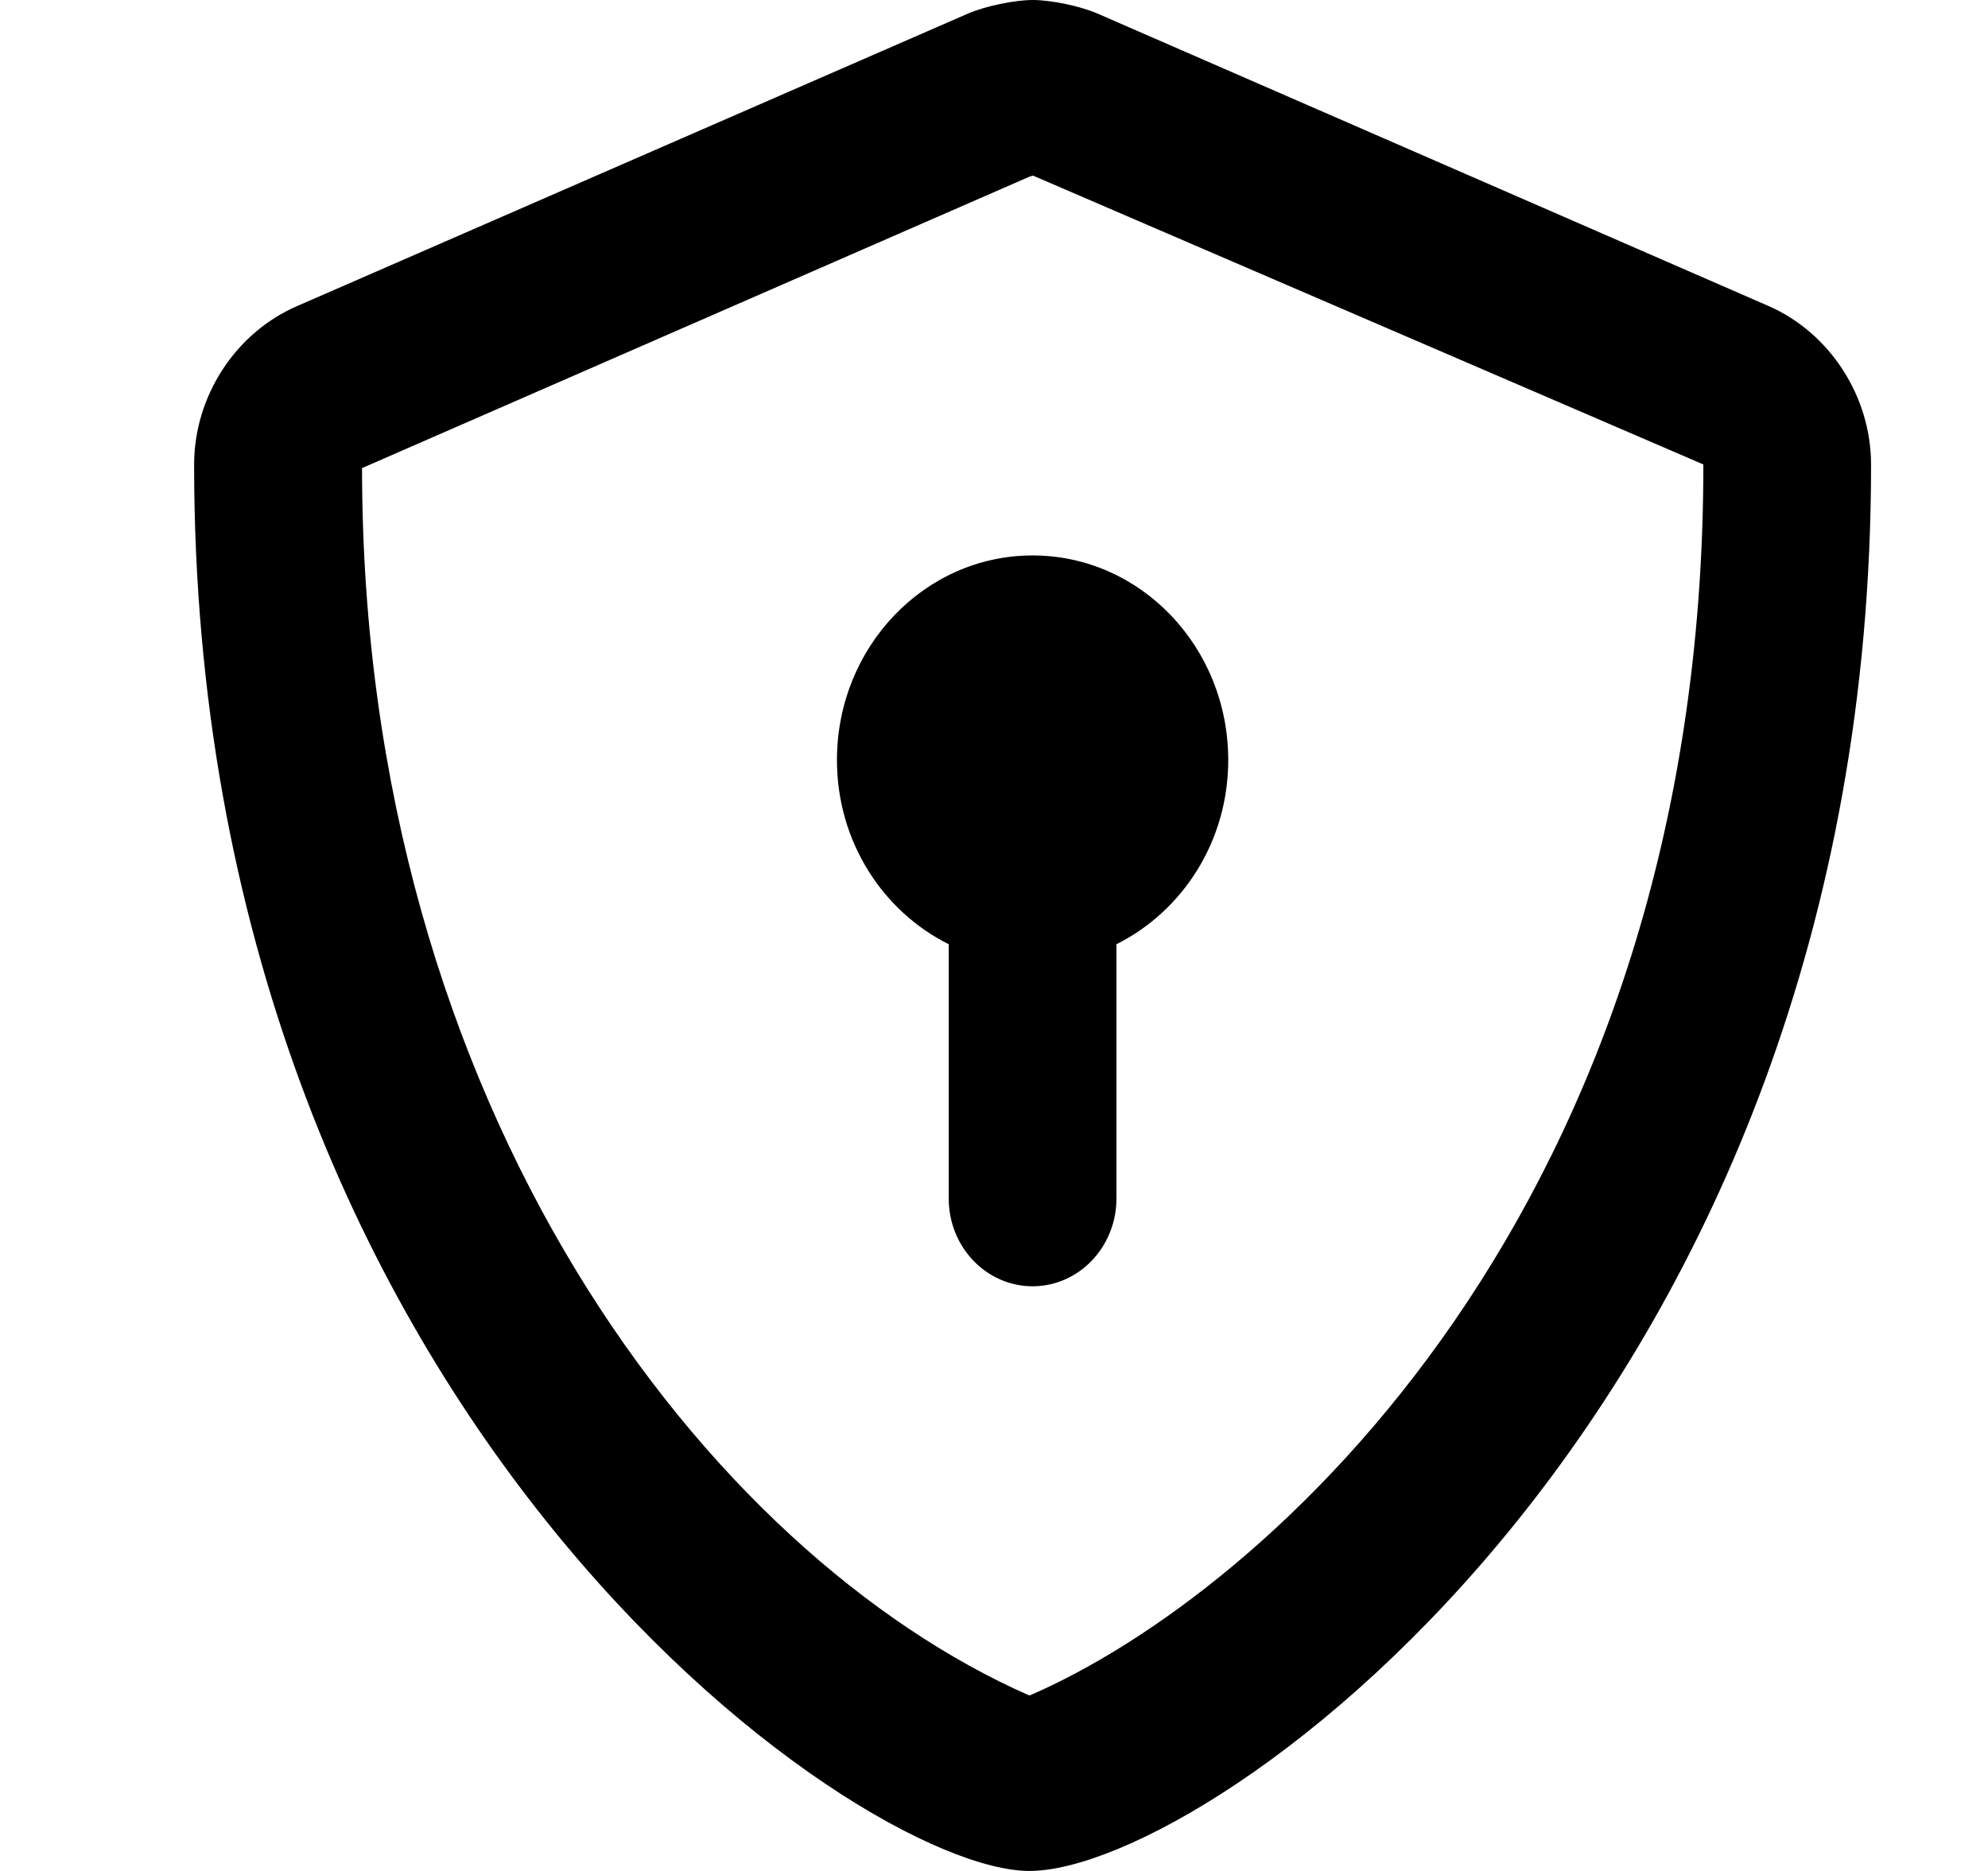<svg viewBox="0 0 17 16" xmlns="http://www.w3.org/2000/svg"><path d="M15.119 2.615L9.383 0.115C9.236 0.052 8.988 0 8.833 0C8.675 0 8.427 0.052 8.28 0.115L2.544 2.616C2.009 2.846 1.66 3.394 1.66 3.972C1.66 12.037 7.313 16 8.803 16C10.357 16 16 11.994 16 3.972C16 3.394 15.651 2.846 15.119 2.615ZM8.833 1.501C8.833 1.501 8.836 1.501 8.833 1.501V1.501ZM8.803 14.5C6.067 13.297 3.096 9.497 3.096 4.003C3.096 4.002 3.096 4.005 3.096 4.003L8.796 1.514C8.806 1.511 8.818 1.505 8.834 1.502L14.566 3.972C14.566 10.328 10.814 13.634 8.803 14.5ZM7.157 6.5C7.157 7.197 7.549 7.794 8.113 8.075V10.25C8.113 10.666 8.436 11 8.83 11C9.225 11 9.547 10.664 9.547 10.25V8.075C10.111 7.793 10.503 7.197 10.503 6.5C10.503 5.533 9.754 4.75 8.83 4.75C7.906 4.75 7.157 5.534 7.157 6.5Z"/></svg>